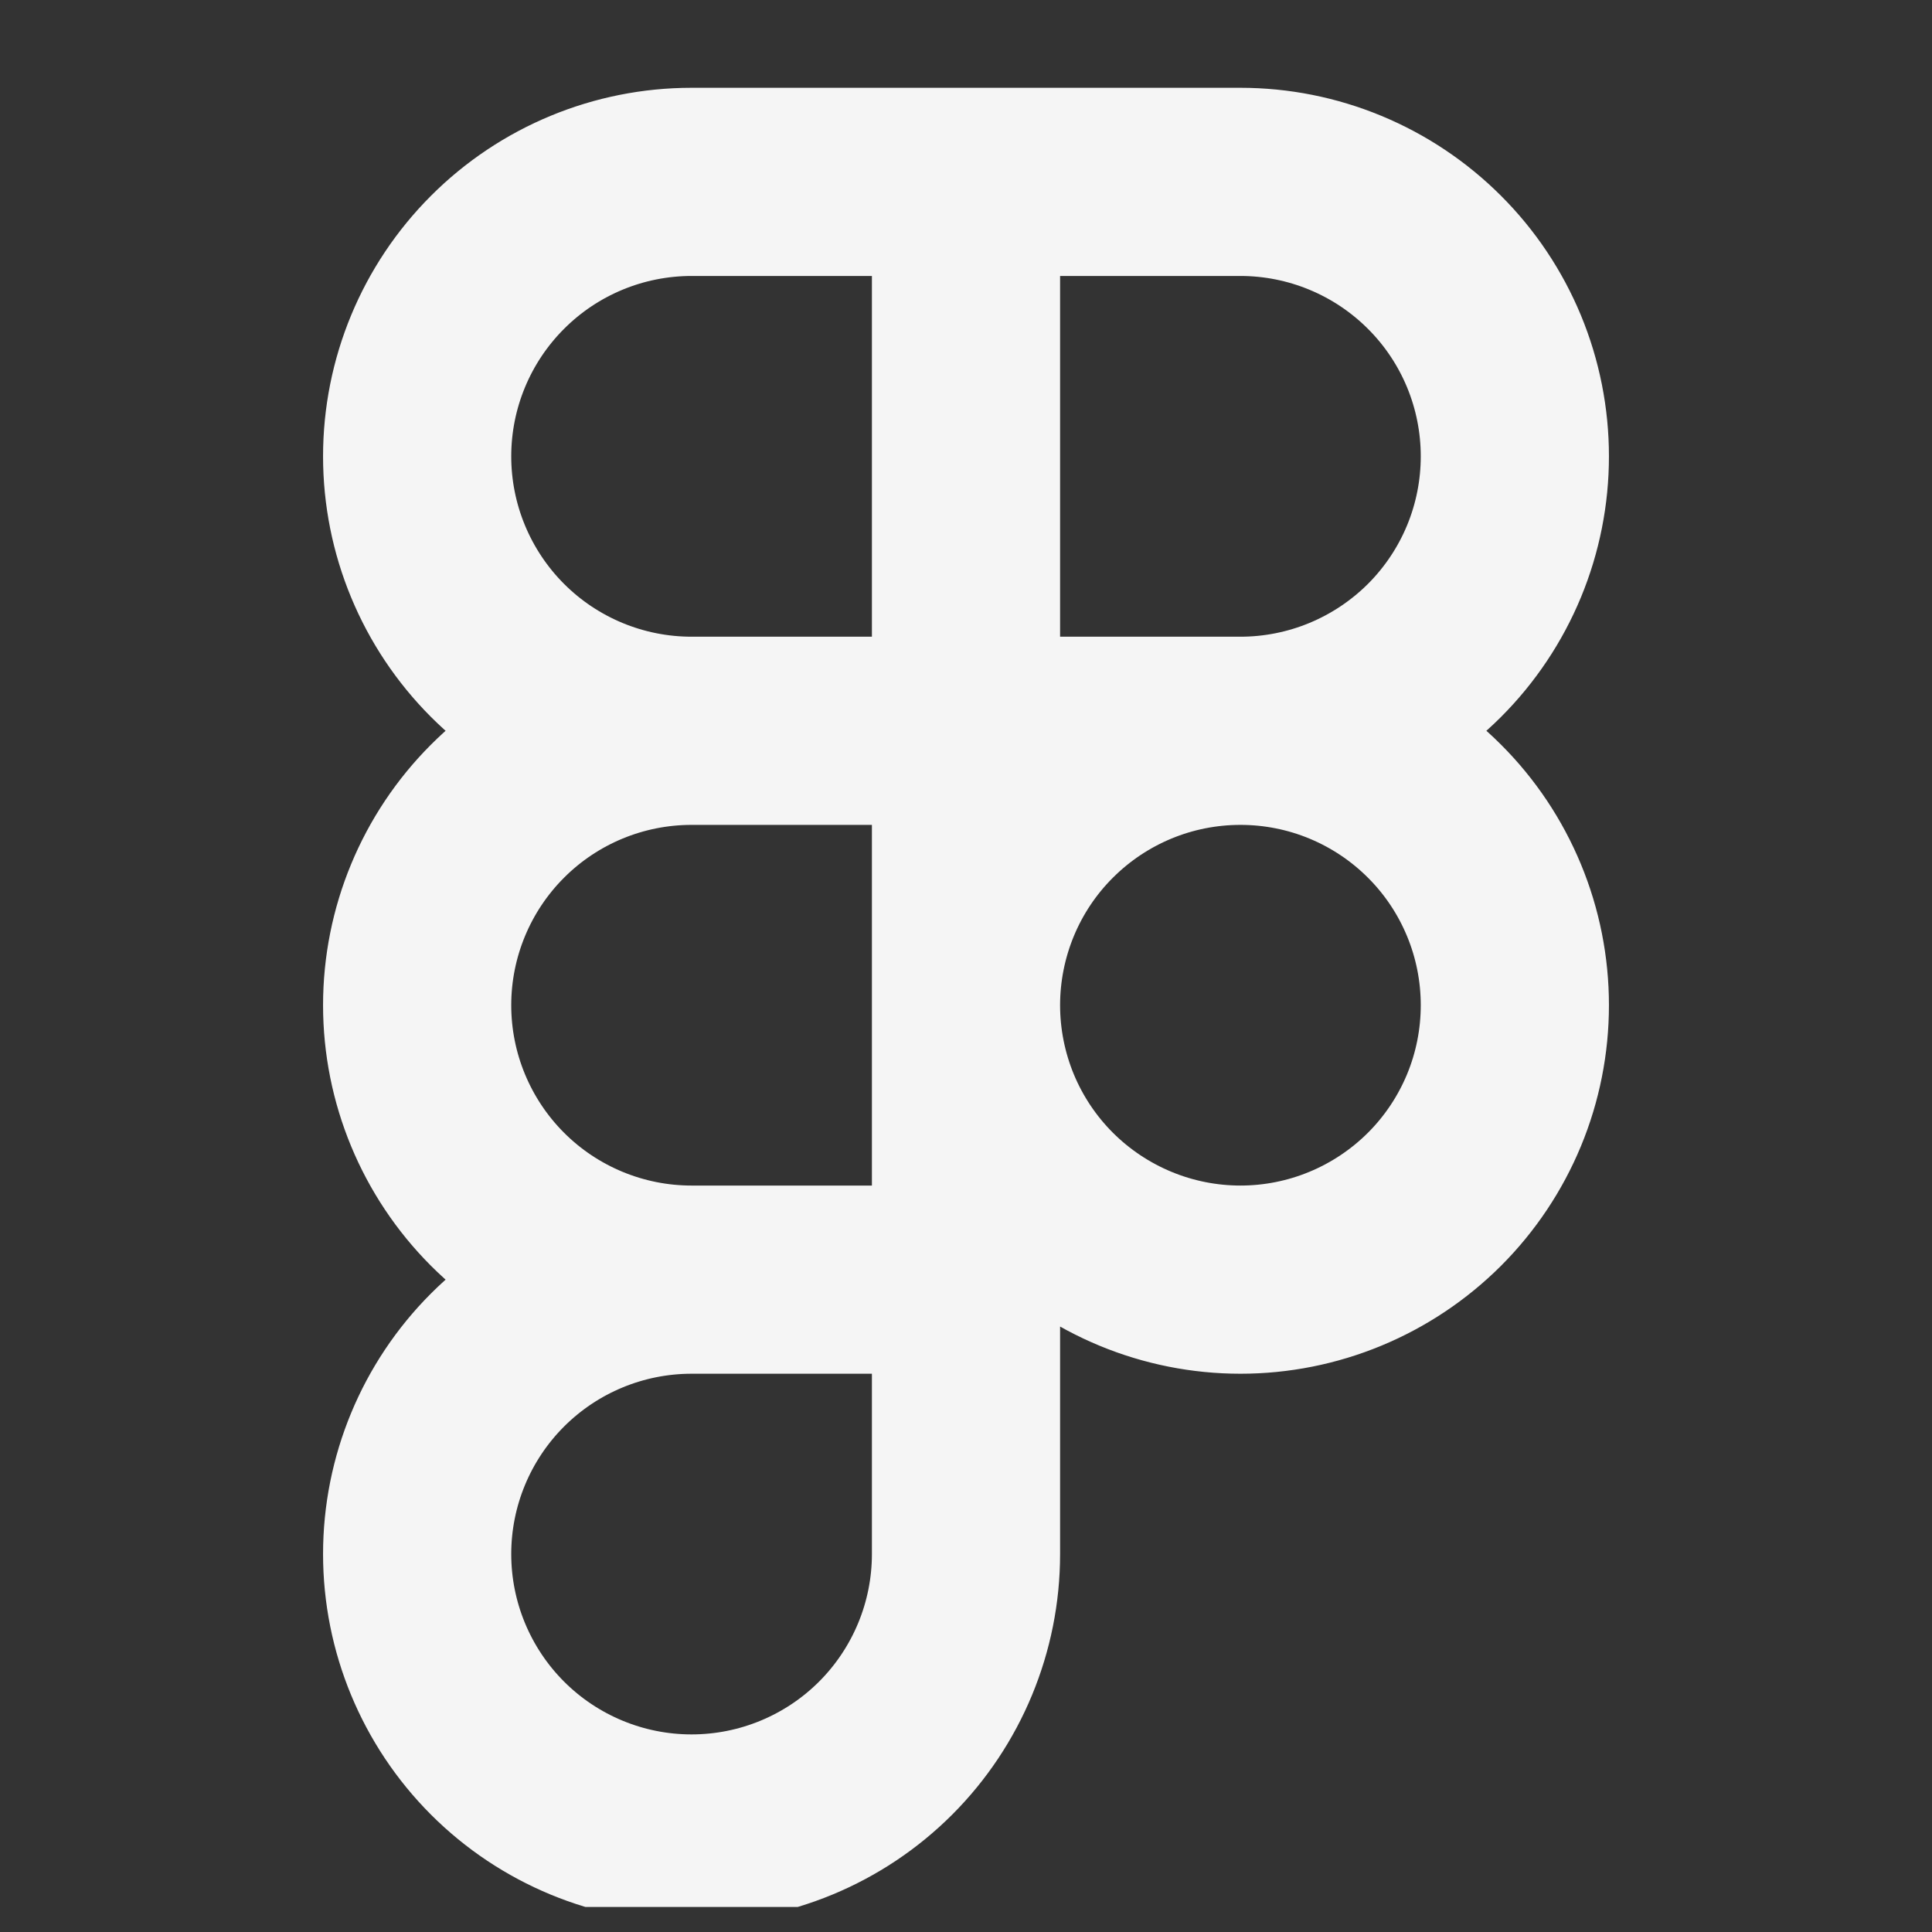 <svg width="35" height="35" viewBox="0 0 35 35" fill="none" xmlns="http://www.w3.org/2000/svg">
<rect x="0" y="0" width="35" height="35" fill="#333333" stroke="none"/>
<g clip-path="url(#clip0_64_17)">
<path d="M17.5 3.295H12.528C11.21 3.295 9.945 3.819 9.013 4.752C8.081 5.684 7.557 6.948 7.557 8.267C7.557 9.586 8.081 10.85 9.013 11.783C9.945 12.715 11.21 13.239 12.528 13.239M17.5 3.295V13.239M17.5 3.295H22.472C23.124 3.295 23.771 3.424 24.374 3.674C24.977 3.924 25.525 4.29 25.987 4.752C26.449 5.213 26.815 5.761 27.065 6.364C27.315 6.968 27.443 7.614 27.443 8.267C27.443 8.92 27.315 9.566 27.065 10.17C26.815 10.773 26.449 11.321 25.987 11.783C25.525 12.244 24.977 12.61 24.374 12.86C23.771 13.11 23.124 13.239 22.472 13.239M17.5 13.239H12.528M17.5 13.239H22.472M17.5 13.239V23.182M12.528 13.239C11.21 13.239 9.945 13.762 9.013 14.695C8.081 15.627 7.557 16.892 7.557 18.21C7.557 19.529 8.081 20.793 9.013 21.726C9.945 22.658 11.21 23.182 12.528 23.182M22.472 13.239C21.819 13.239 21.172 13.367 20.569 13.617C19.966 13.867 19.418 14.233 18.956 14.695C18.494 15.156 18.128 15.704 17.878 16.308C17.629 16.911 17.5 17.557 17.5 18.21C17.5 18.863 17.629 19.51 17.878 20.113C18.128 20.716 18.494 21.264 18.956 21.726C19.418 22.187 19.966 22.553 20.569 22.803C21.172 23.053 21.819 23.182 22.472 23.182C23.124 23.182 23.771 23.053 24.374 22.803C24.977 22.553 25.525 22.187 25.987 21.726C26.449 21.264 26.815 20.716 27.065 20.113C27.315 19.51 27.443 18.863 27.443 18.21C27.443 17.557 27.315 16.911 27.065 16.308C26.815 15.704 26.449 15.156 25.987 14.695C25.525 14.233 24.977 13.867 24.374 13.617C23.771 13.367 23.124 13.239 22.472 13.239ZM12.528 23.182C11.21 23.182 9.945 23.706 9.013 24.638C8.081 25.57 7.557 26.835 7.557 28.153C7.557 29.472 8.081 30.736 9.013 31.669C9.945 32.601 11.21 33.125 12.528 33.125C13.847 33.125 15.111 32.601 16.044 31.669C16.976 30.736 17.5 29.472 17.5 28.153V23.182M12.528 23.182H17.5" stroke="#F5F5F5" stroke-width="3.409" stroke-linecap="round" stroke-linejoin="round"/>
</g>
<defs>
<clipPath id="clip0_64_17">
<rect width="34.091" height="34.091" fill="white" transform="translate(0.455 0.455)"/>
</clipPath>
</defs>
</svg>
